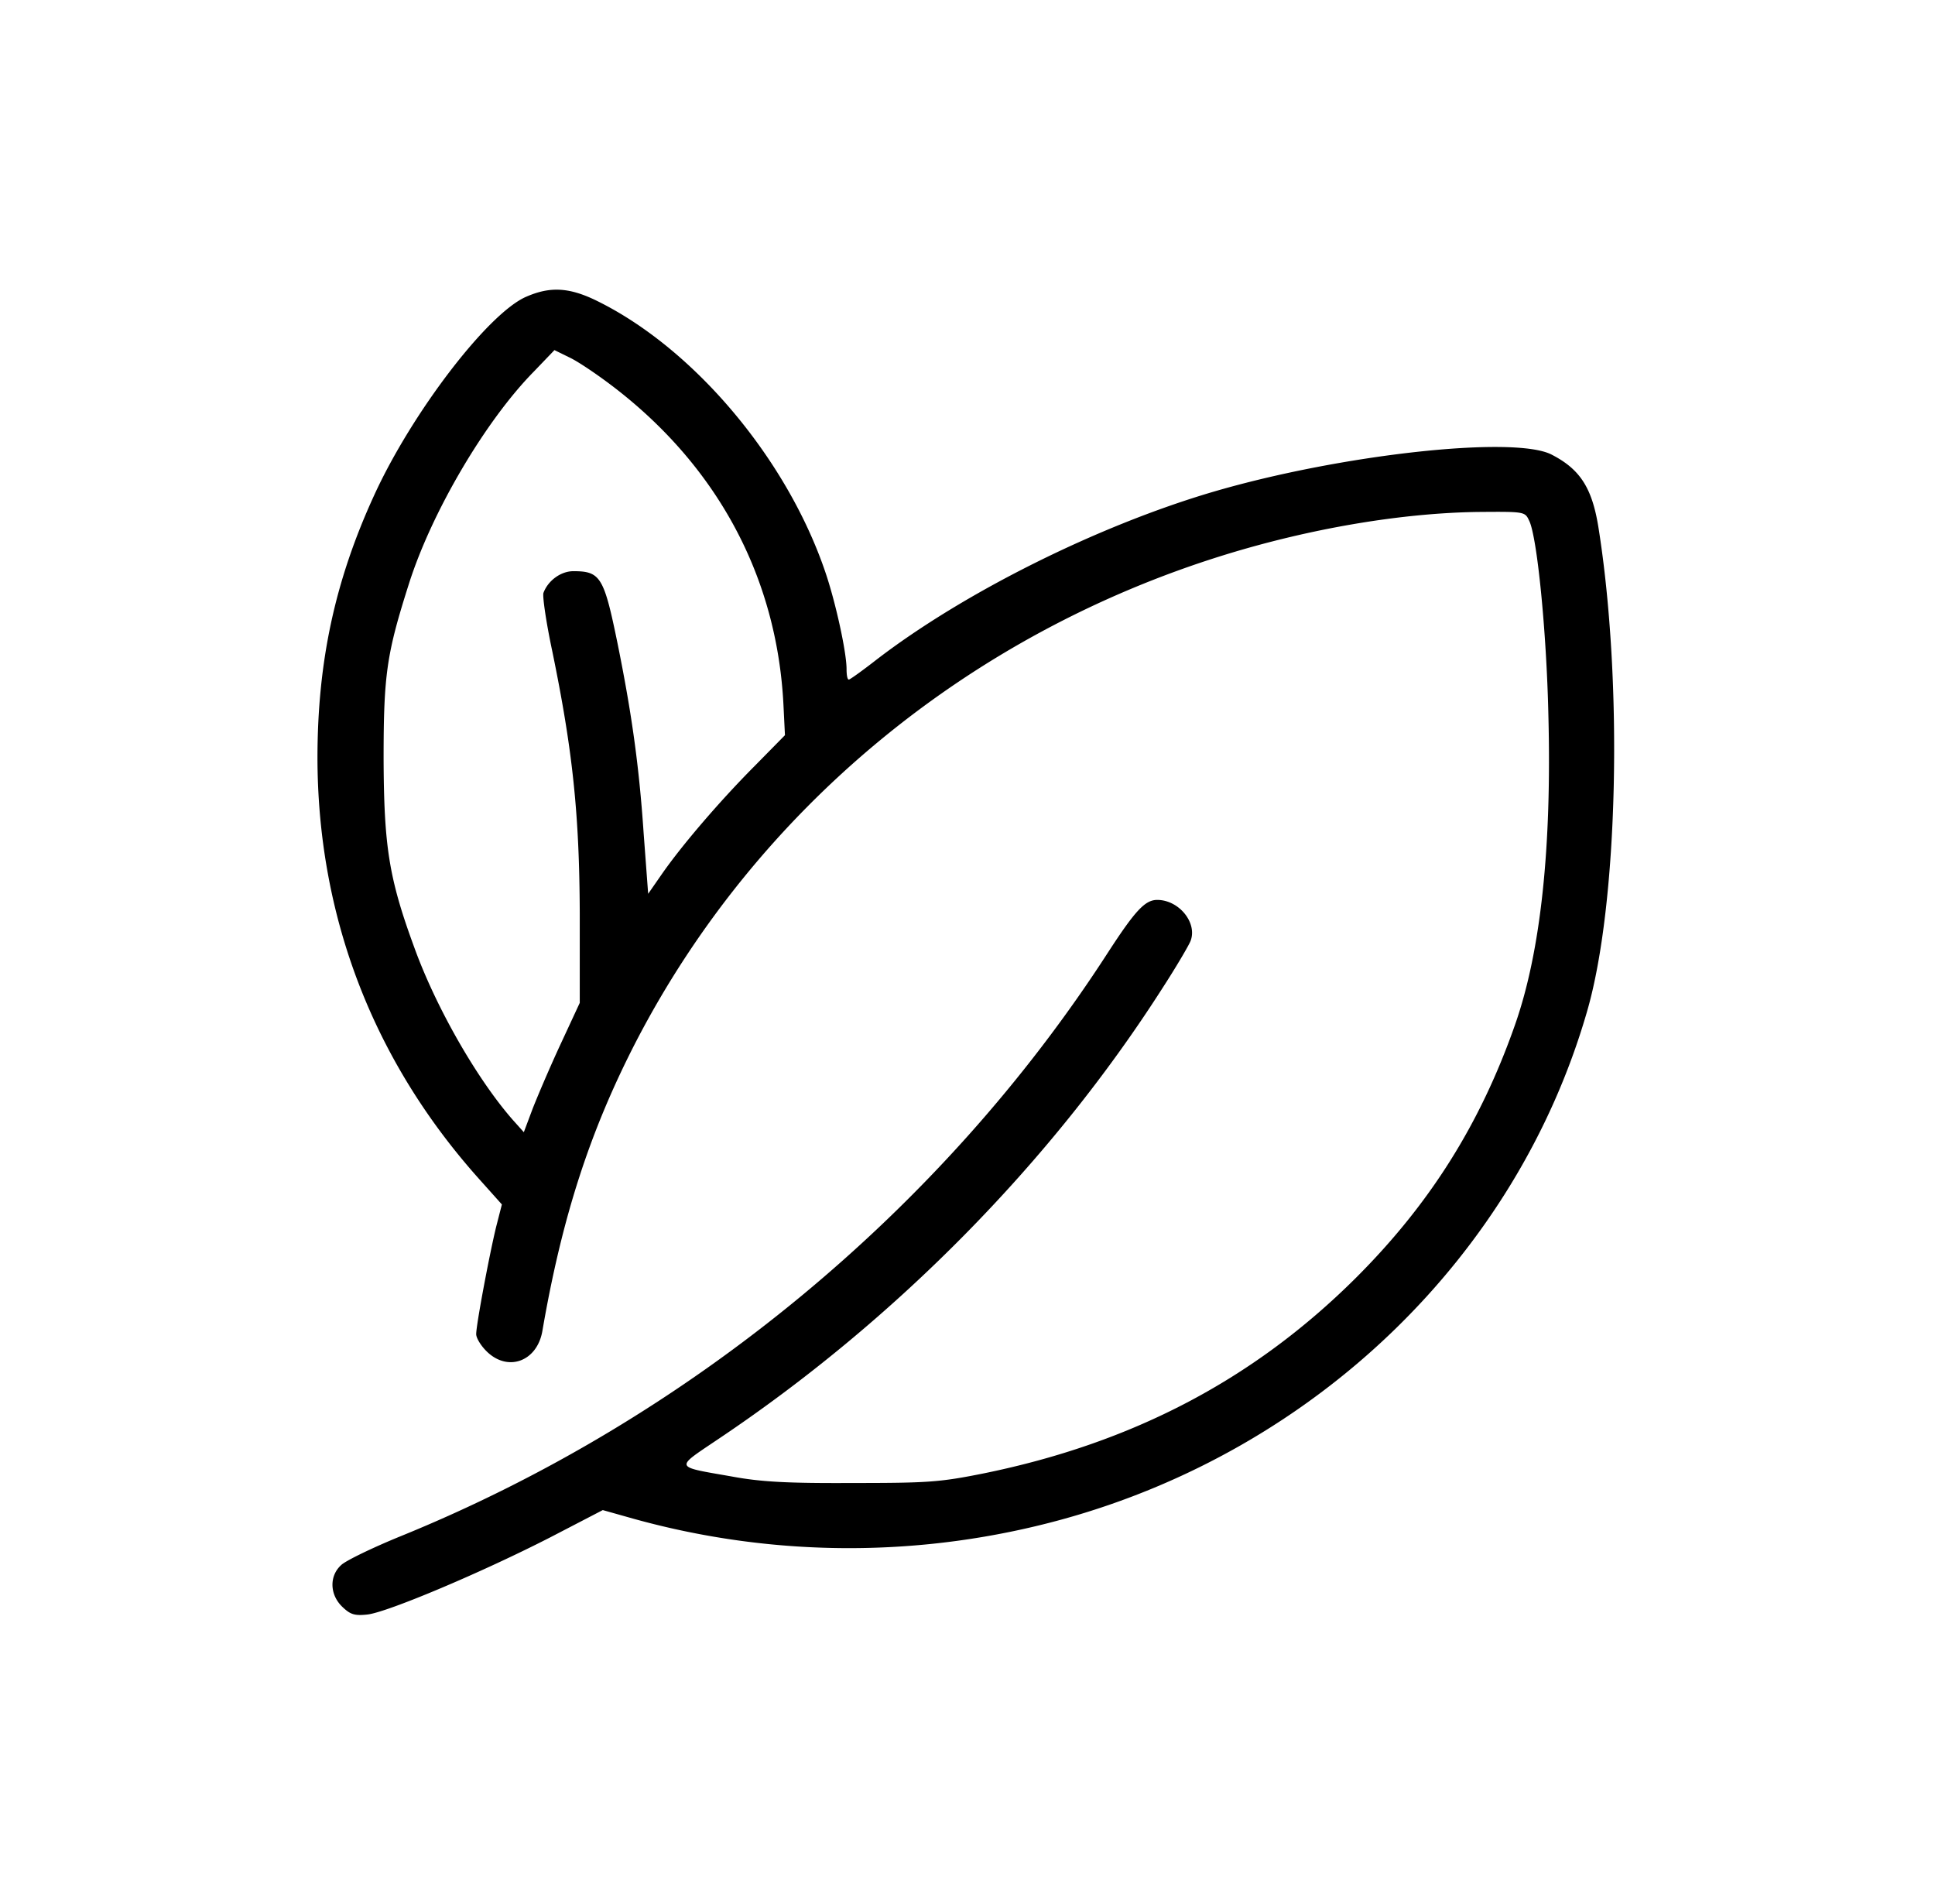 <svg width="62" height="61" fill="none" xmlns="http://www.w3.org/2000/svg"><path d="M16.868 9.505c-1.223.52-3.669 3.716-4.88 6.366-1.26 2.744-1.816 5.348-1.816 8.427.012 5.07 1.78 9.688 5.195 13.497l.714.798-.181.706c-.218.892-.642 3.149-.642 3.45 0 .127.157.382.351.567.678.648 1.598.3 1.768-.66.63-3.658 1.526-6.424 3.015-9.306 3.863-7.431 10.644-13.034 18.842-15.569 2.773-.856 5.68-1.342 8.114-1.377 1.501-.012 1.513-.012 1.647.277.254.498.557 3.531.617 6.216.11 4.248-.242 7.582-1.066 9.932-1.114 3.183-2.736 5.764-5.134 8.149-3.257 3.23-7.12 5.255-11.867 6.227-1.441.29-1.804.313-4.238.313-2.071.011-2.93-.035-3.863-.209-1.853-.324-1.829-.254-.473-1.169 5.68-3.796 10.705-8.89 14.277-14.48.436-.672.836-1.355.897-1.505.23-.579-.364-1.32-1.066-1.32-.388 0-.702.336-1.574 1.679-5.34 8.276-13.442 14.955-22.657 18.705-.908.37-1.768.787-1.913.926-.388.347-.376.95.036 1.343.254.243.388.29.811.243.654-.081 3.645-1.343 5.837-2.465l1.695-.88 1.03.29a25.776 25.776 0 0013.683.01c8.126-2.233 14.556-8.438 16.82-16.262 1.005-3.438 1.163-10.58.364-15.557-.206-1.25-.594-1.84-1.502-2.304-1.211-.613-6.757 0-10.826 1.192-3.705 1.089-8.004 3.23-10.814 5.394-.447.348-.835.626-.871.626-.049 0-.073-.15-.073-.336 0-.544-.351-2.142-.678-3.102-1.223-3.612-4.178-7.13-7.266-8.67-.92-.463-1.538-.498-2.313-.162zm2.761 2.87c3.355 2.559 5.268 6.112 5.474 10.21l.048.972-.98.996c-1.115 1.122-2.326 2.535-2.968 3.46l-.435.626-.146-1.956c-.145-2.154-.387-3.855-.835-6.066-.436-2.13-.545-2.315-1.417-2.315-.4 0-.811.301-.957.695-.036.104.085.937.279 1.852.654 3.171.872 5.22.884 8.392v2.893l-.618 1.331c-.339.73-.738 1.667-.896 2.072l-.278.741-.352-.393c-1.138-1.297-2.458-3.589-3.16-5.533-.812-2.211-.969-3.23-.981-6.03 0-2.721.097-3.37.811-5.615.727-2.292 2.446-5.22 4.008-6.806l.655-.683.496.243c.266.127.884.544 1.368.915z" fill="#000"/></svg>